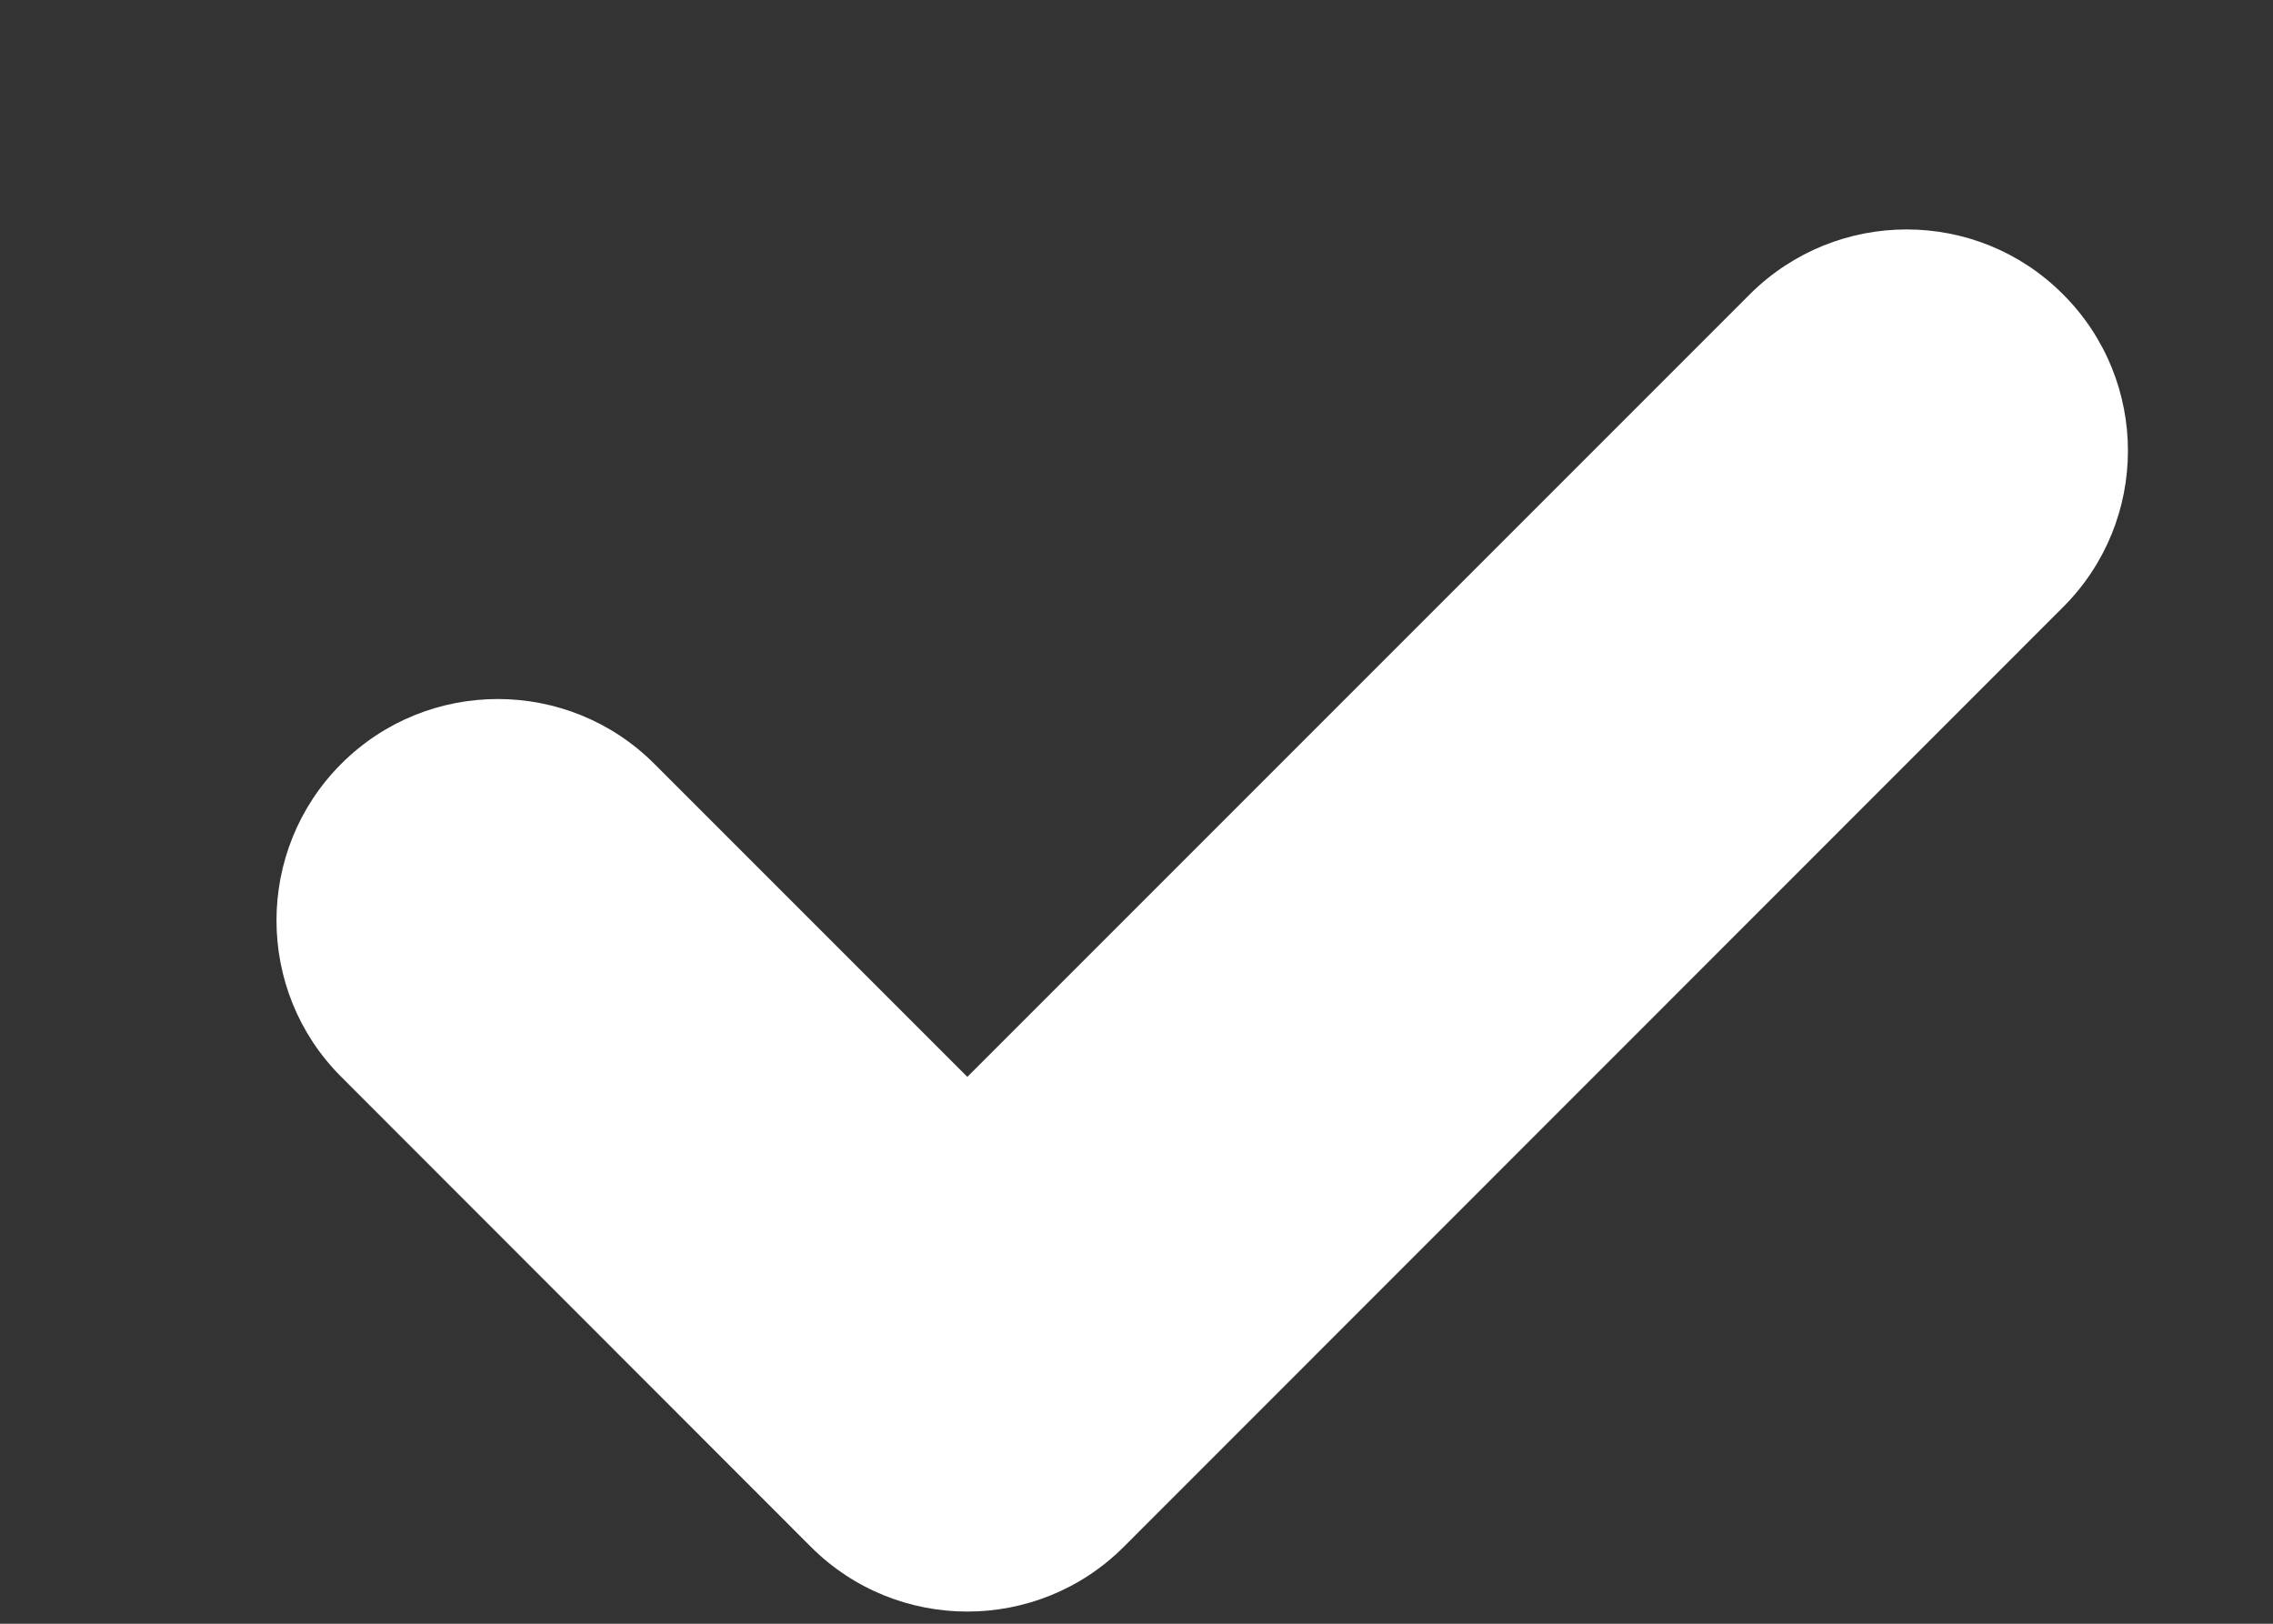 <?xml version="1.0" encoding="UTF-8"?>
<svg width="7px" height="5px" viewBox="0 0 7 5" version="1.1" xmlns="http://www.w3.org/2000/svg" xmlns:xlink="http://www.w3.org/1999/xlink">
    <rect x="0" y="0" width="7" height="5" fill="#333333" stroke="none"/>
    <!-- Generator: Sketch 60 (88103) - https://sketch.com -->
    <title>tick icon</title>
    <desc>Created with Sketch.</desc>
    <g id="ooto-Productivity-Dashboard" stroke="none" stroke-width="1" fill="none" fill-rule="evenodd">
        <g id="ooto-Create-event" transform="translate(-870, -518)" fill="#FFFFFF">
            <g id="specify-event-details-card" transform="translate(825, 236)">
                <g id="notify-people" transform="translate(29, 237)">
                    <g id="slack" transform="translate(14, 32)">
                        <path d="M5.461,17.763 C5.195,18.029 4.763,18.029 4.497,17.763 L3.051,16.316 C2.785,16.051 2.785,15.618 3.051,15.352 C3.317,15.086 3.749,15.086 4.015,15.352 L4.979,16.316 L7.389,13.906 C7.656,13.64 8.088,13.64 8.353,13.906 C8.62,14.172 8.62,14.604 8.353,14.87 L5.461,17.763 Z" id="tick-icon"></path>
                    </g>
                </g>
            </g>
        </g>
    </g>
</svg>
